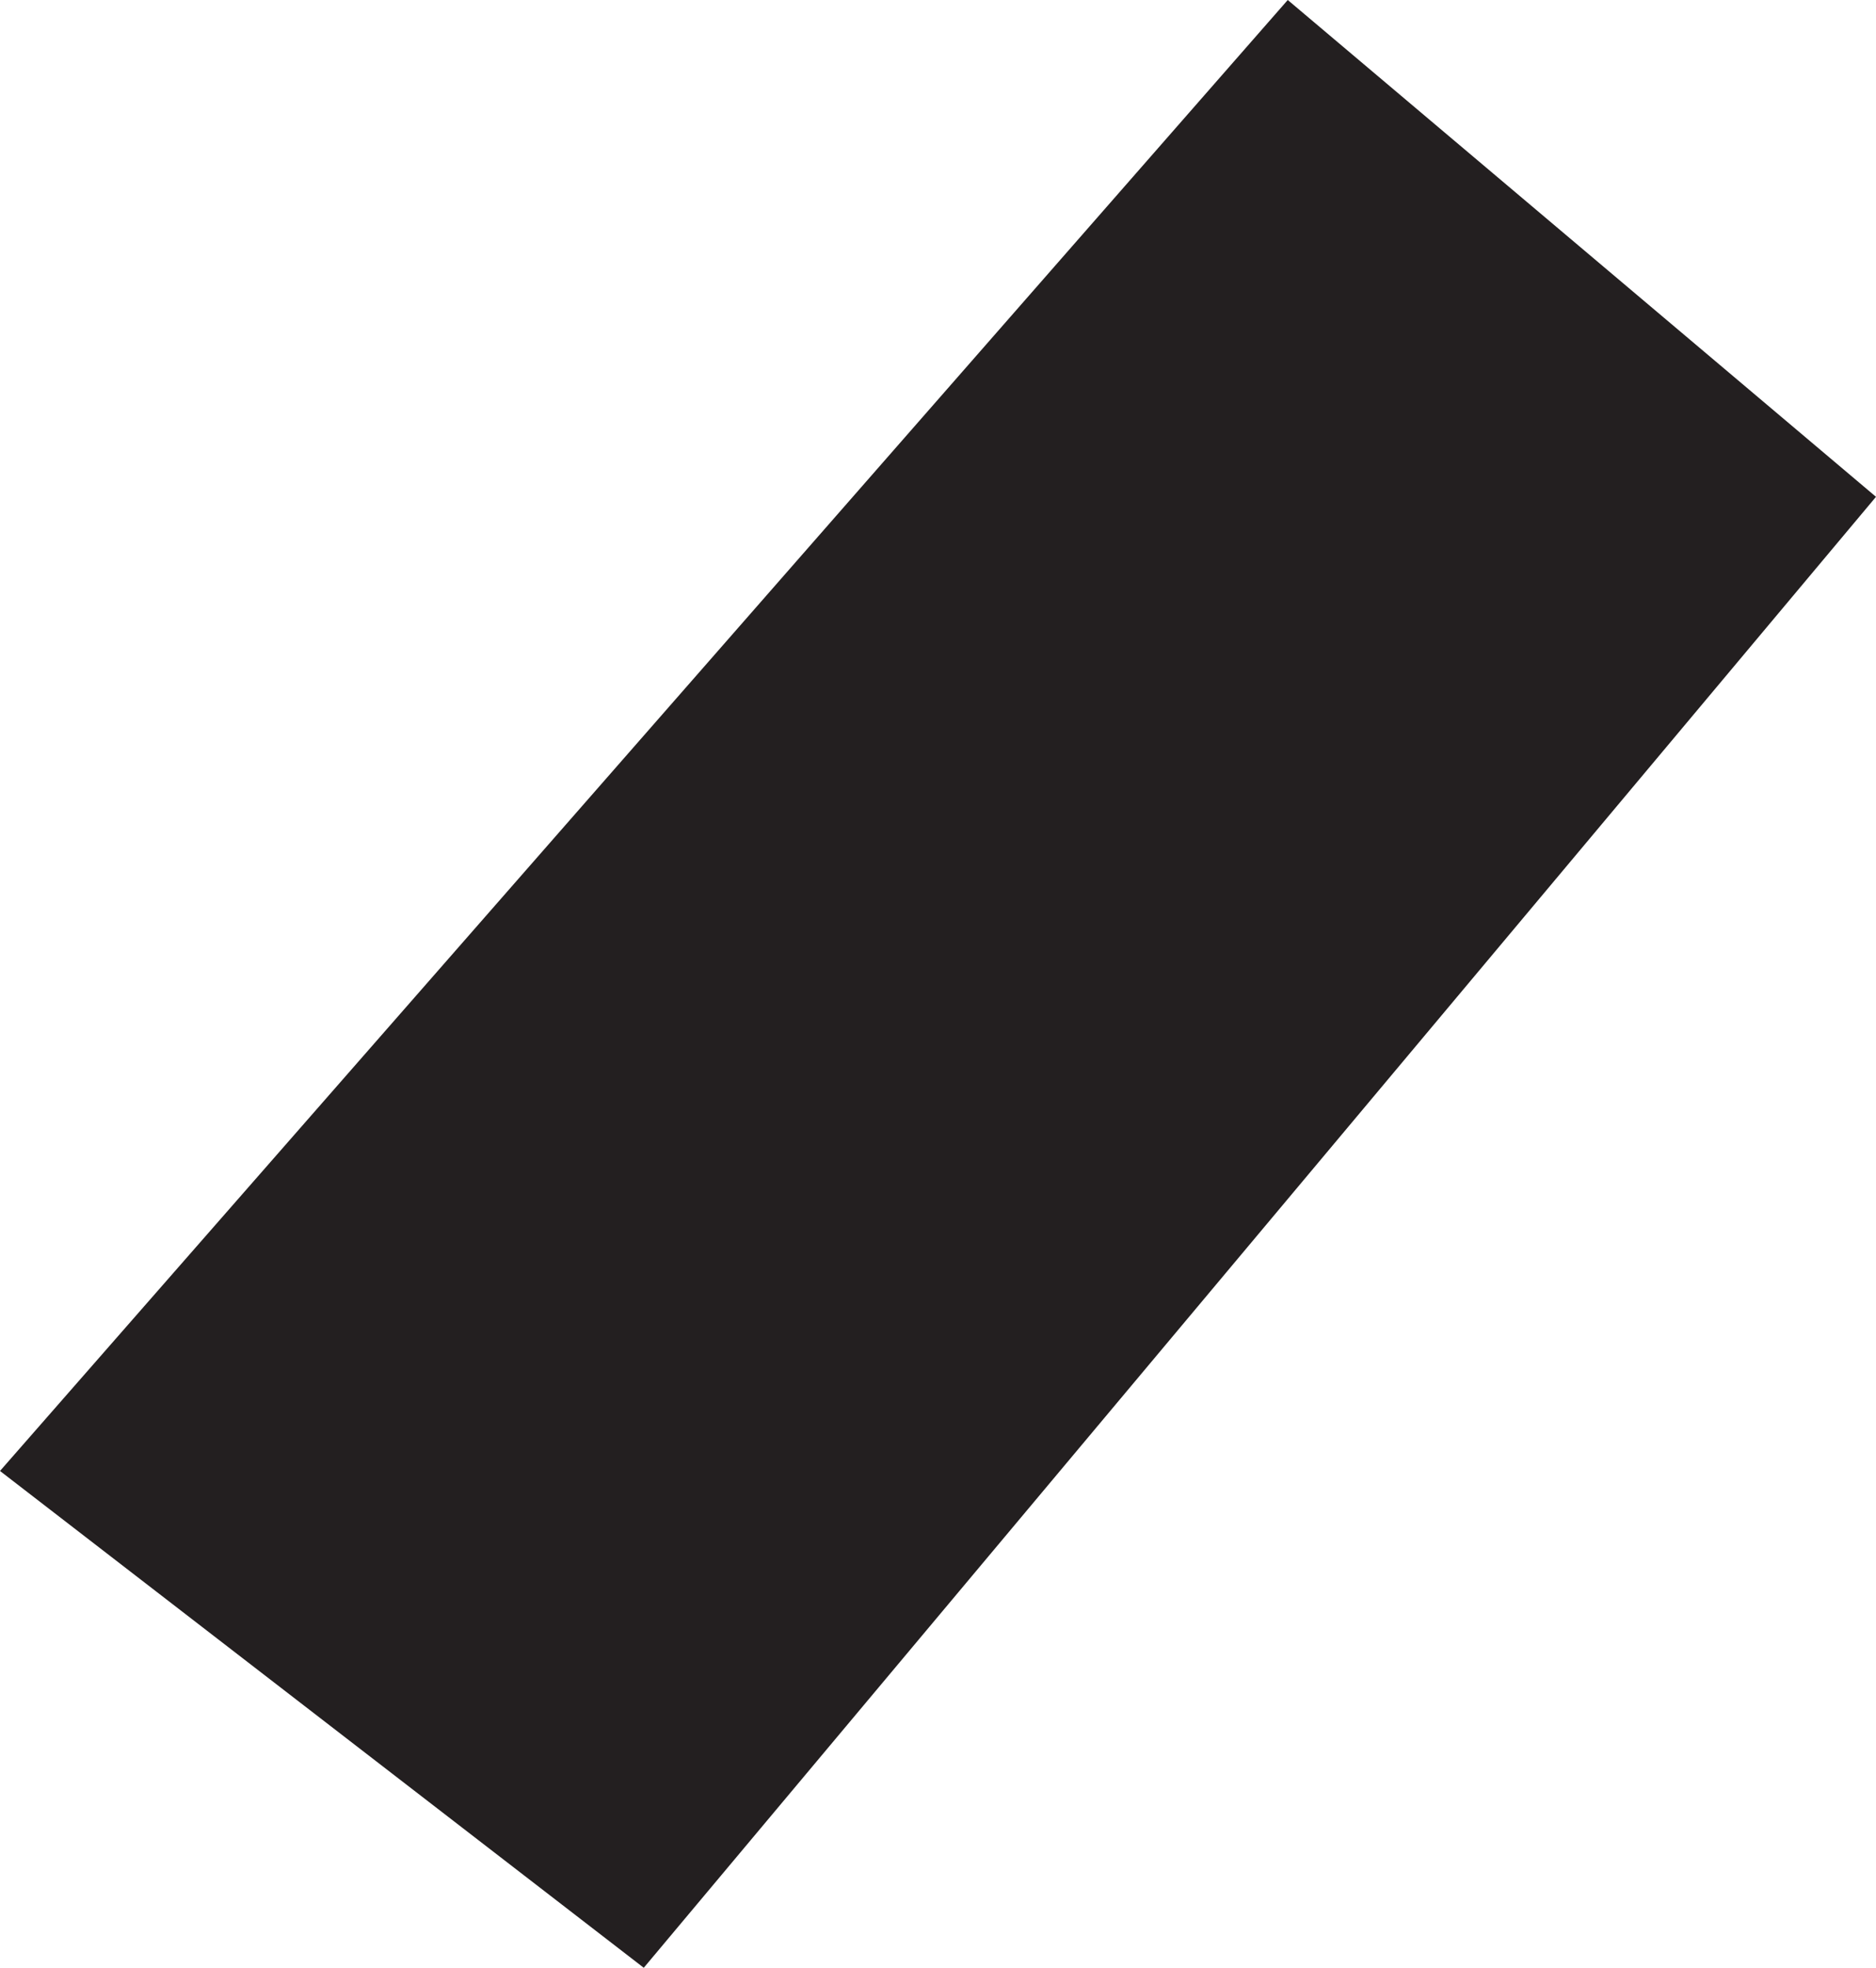 <?xml version="1.0" encoding="UTF-8"?><svg id="Layer_2" xmlns="http://www.w3.org/2000/svg" viewBox="0 0 83.81 87.89"><defs><style>.cls-1{fill:#231f20;stroke-width:0px;}</style></defs><g id="Layer_1-2"><polygon class="cls-1" points="57.53 0 0 65.7 28.76 87.89 83.81 22.19 57.53 0"/></g></svg>